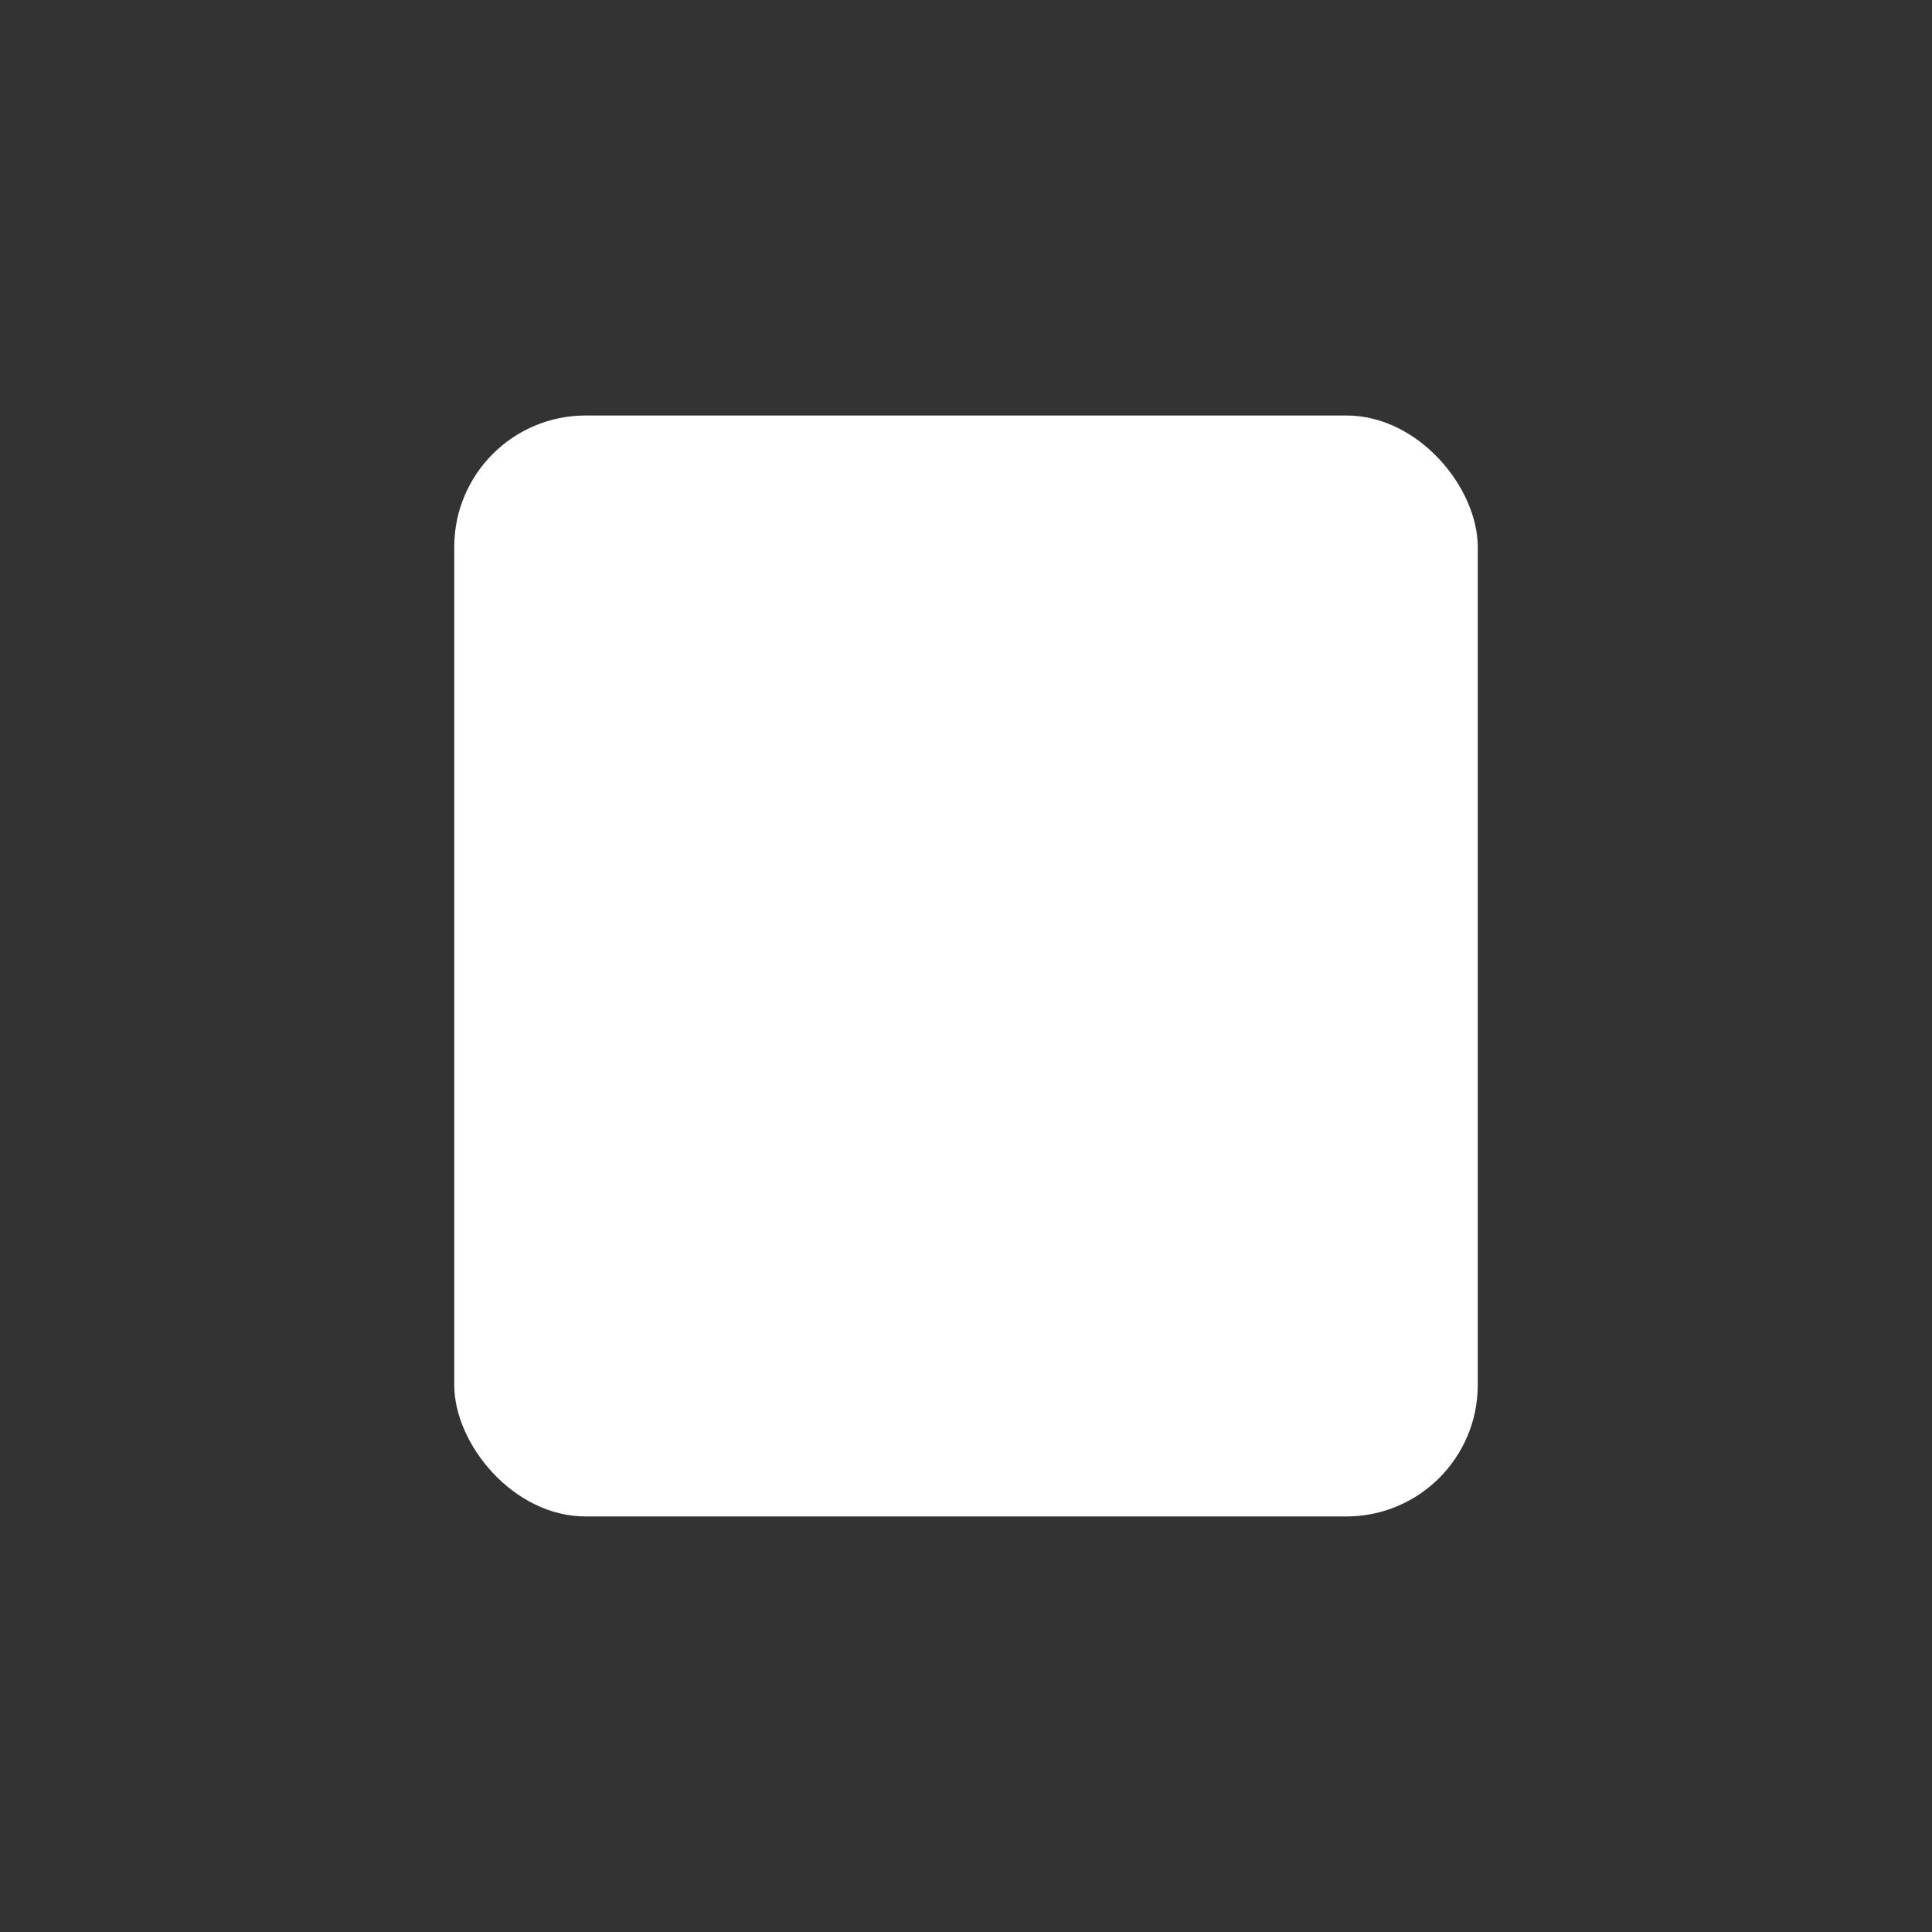 <?xml version="1.0" encoding="UTF-8" standalone="no"?>
<svg
   width="100%"
   height="100%"
   viewBox="0 0 34 34"
   version="1.1"
   xml:space="preserve"
   style="fill-rule:evenodd;clip-rule:evenodd;stroke-linejoin:round;stroke-miterlimit:2;"
   id="svg10"
   sodipodi:docname="stop.svg"
   inkscape:version="1.1.2 (b8e25be833, 2022-02-05)"
   xmlns:inkscape="http://www.inkscape.org/namespaces/inkscape"
   xmlns:sodipodi="http://sodipodi.sourceforge.net/DTD/sodipodi-0.dtd"
   xmlns="http://www.w3.org/2000/svg"
   xmlns:svg="http://www.w3.org/2000/svg"><rect x="0" y="0" width="34" height="34" fill="#333333" stroke="none"/><defs
   id="defs14" /><sodipodi:namedview
   id="namedview12"
   pagecolor="#ffffff"
   bordercolor="#666666"
   borderopacity="1.0"
   inkscape:pageshadow="2"
   inkscape:pageopacity="0.0"
   inkscape:pagecheckerboard="0"
   showgrid="false"
   inkscape:snap-object-midpoints="false"
   inkscape:zoom="24.205882"
   inkscape:cx="17"
   inkscape:cy="17.020656"
   inkscape:window-width="1920"
   inkscape:window-height="1009"
   inkscape:window-x="-8"
   inkscape:window-y="-8"
   inkscape:window-maximized="1"
   inkscape:current-layer="svg10"><inkscape:grid
     type="xygrid"
     id="grid1236" /></sodipodi:namedview>
    
<rect
   style="fill:#ffffff;fill-opacity:1"
   id="rect871"
   width="18.012"
   height="19.375"
   x="7.994"
   y="7.312"
   ry="2.313" /></svg>
